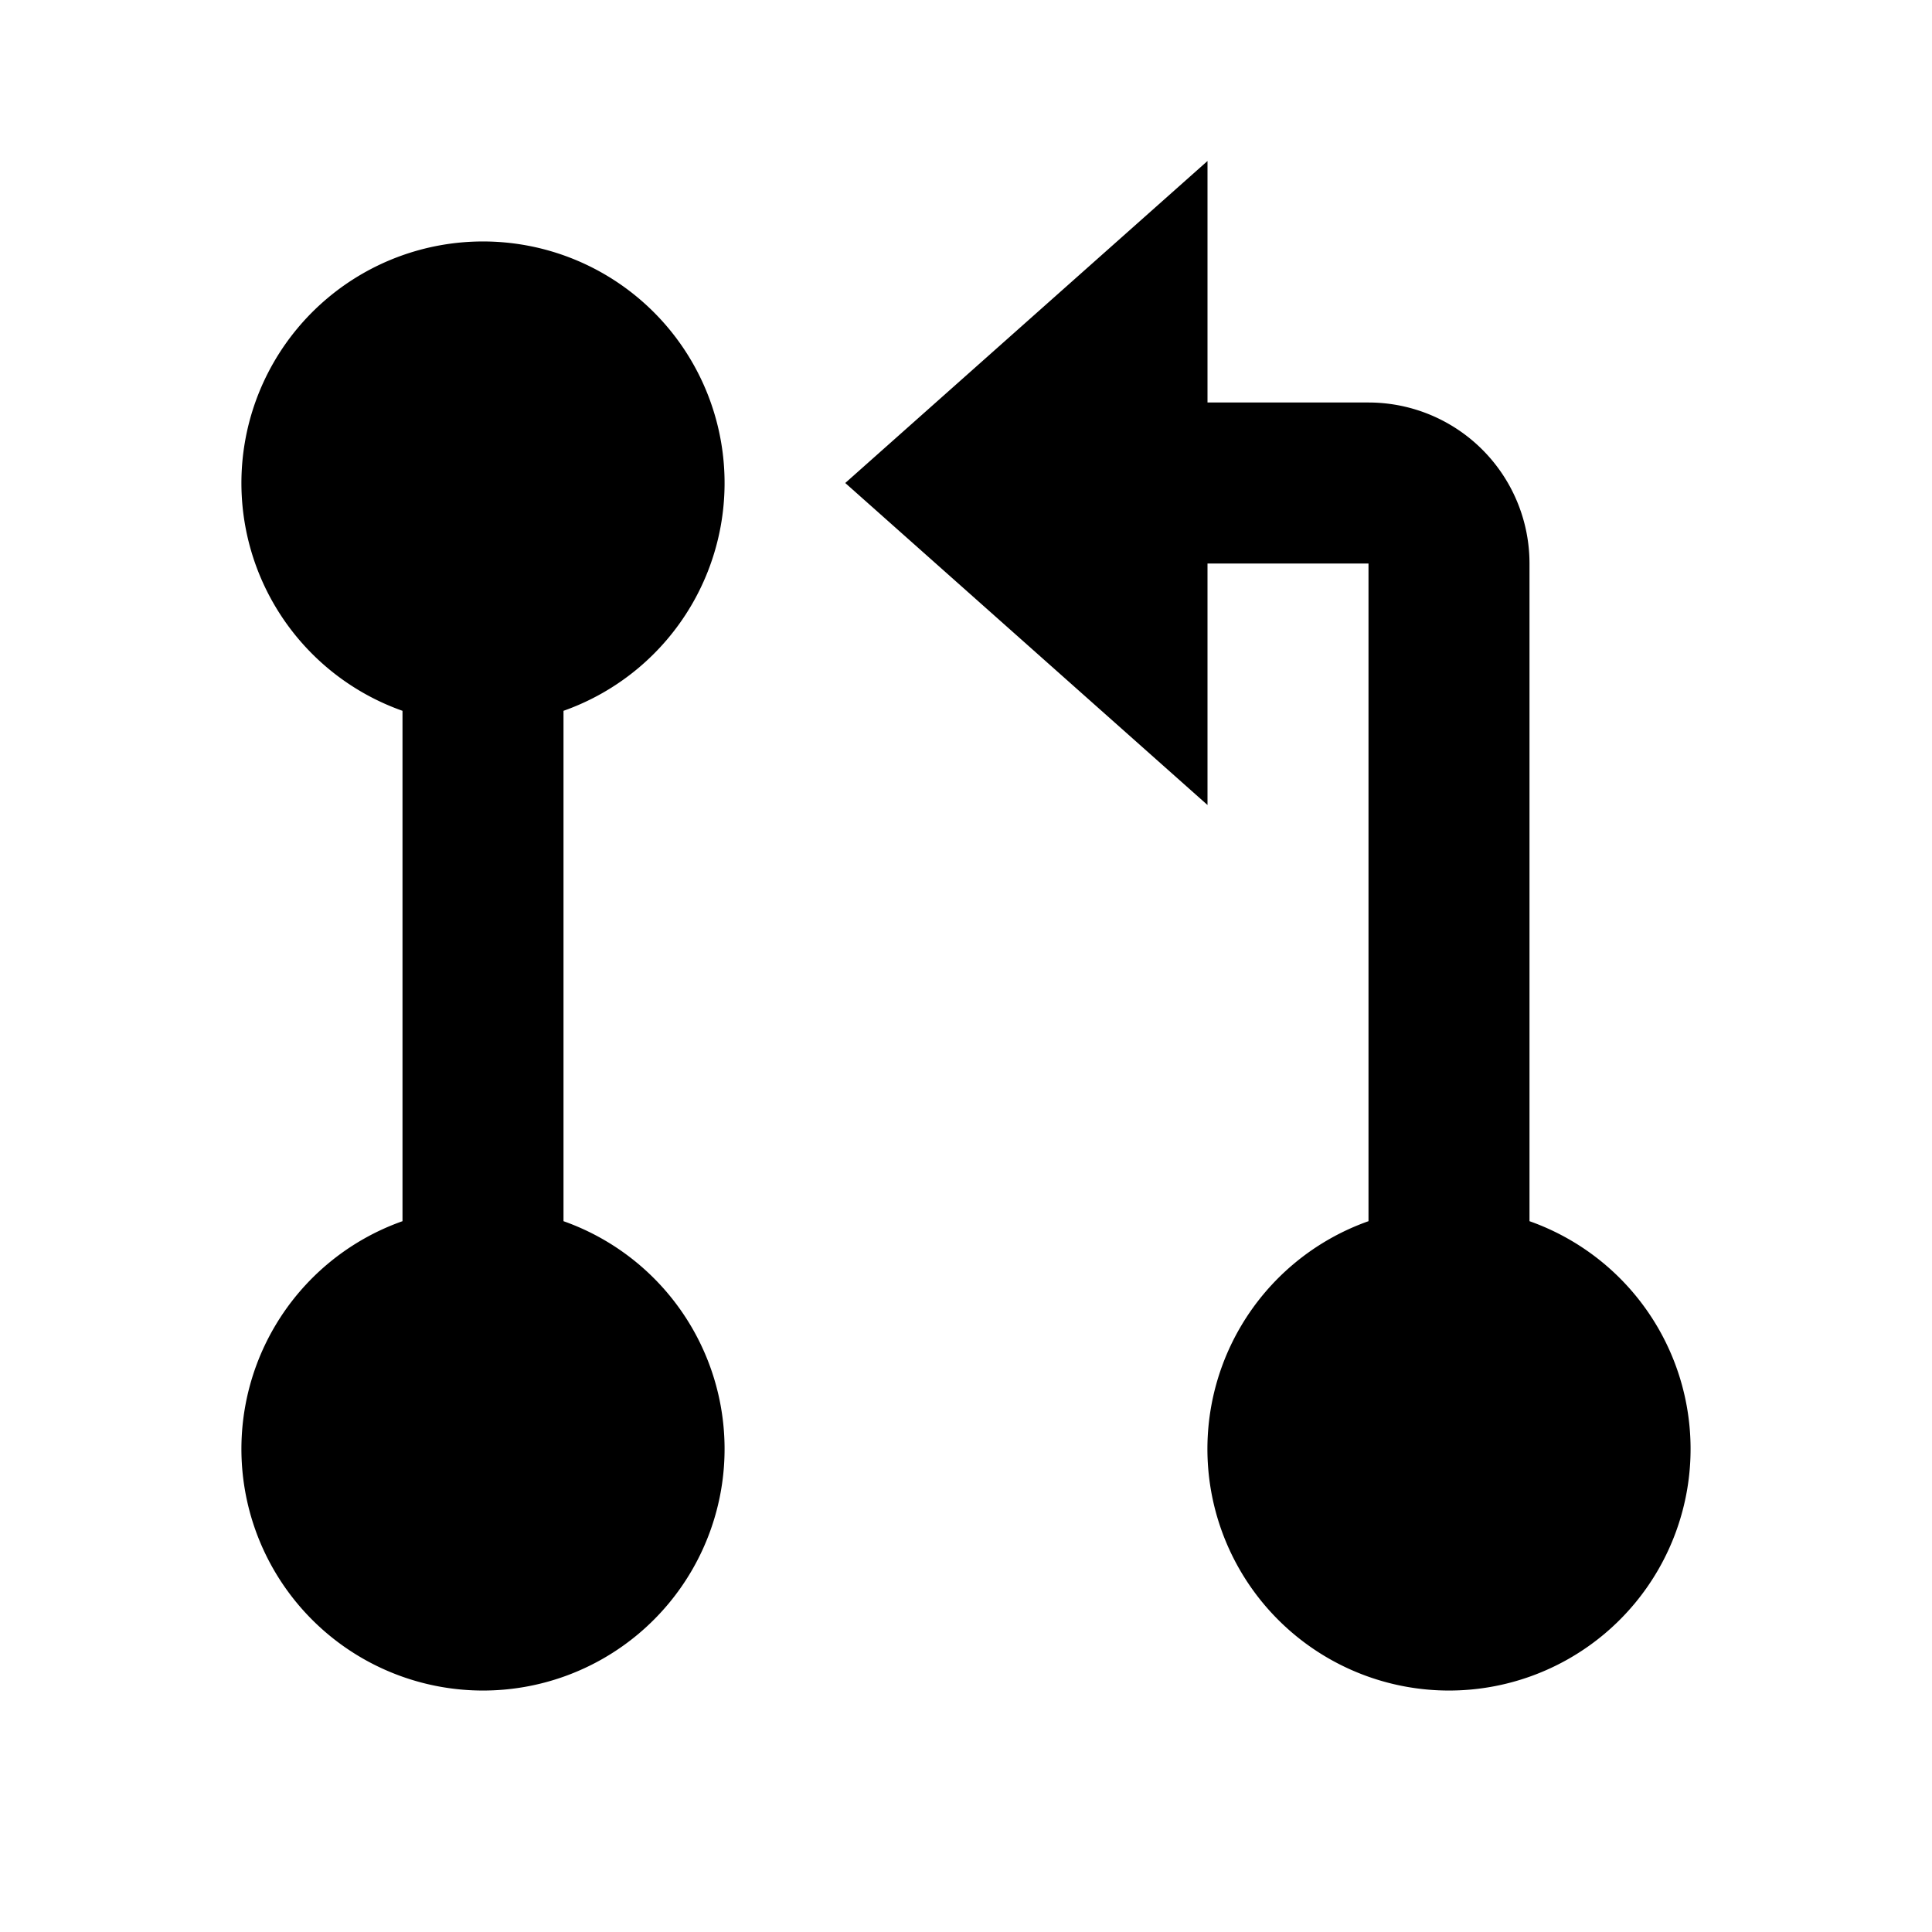 <svg width="24" height="24"  xmlns="http://www.w3.org/2000/svg"><g clip-path="url(#a)"><path d="M15 5h2a2 2 0 0 1 2 2v8.17a3.001 3.001 0 1 1-2 0V7h-2v3l-4.5-4L15 2v3ZM5 8.83a3.001 3.001 0 1 1 2 0v6.34a3.001 3.001 0 1 1-2 0V8.83Z" /></g><defs><clipPath id="a"><path fill="#fff" d="M0 0h24v24H0z"/></clipPath></defs></svg>